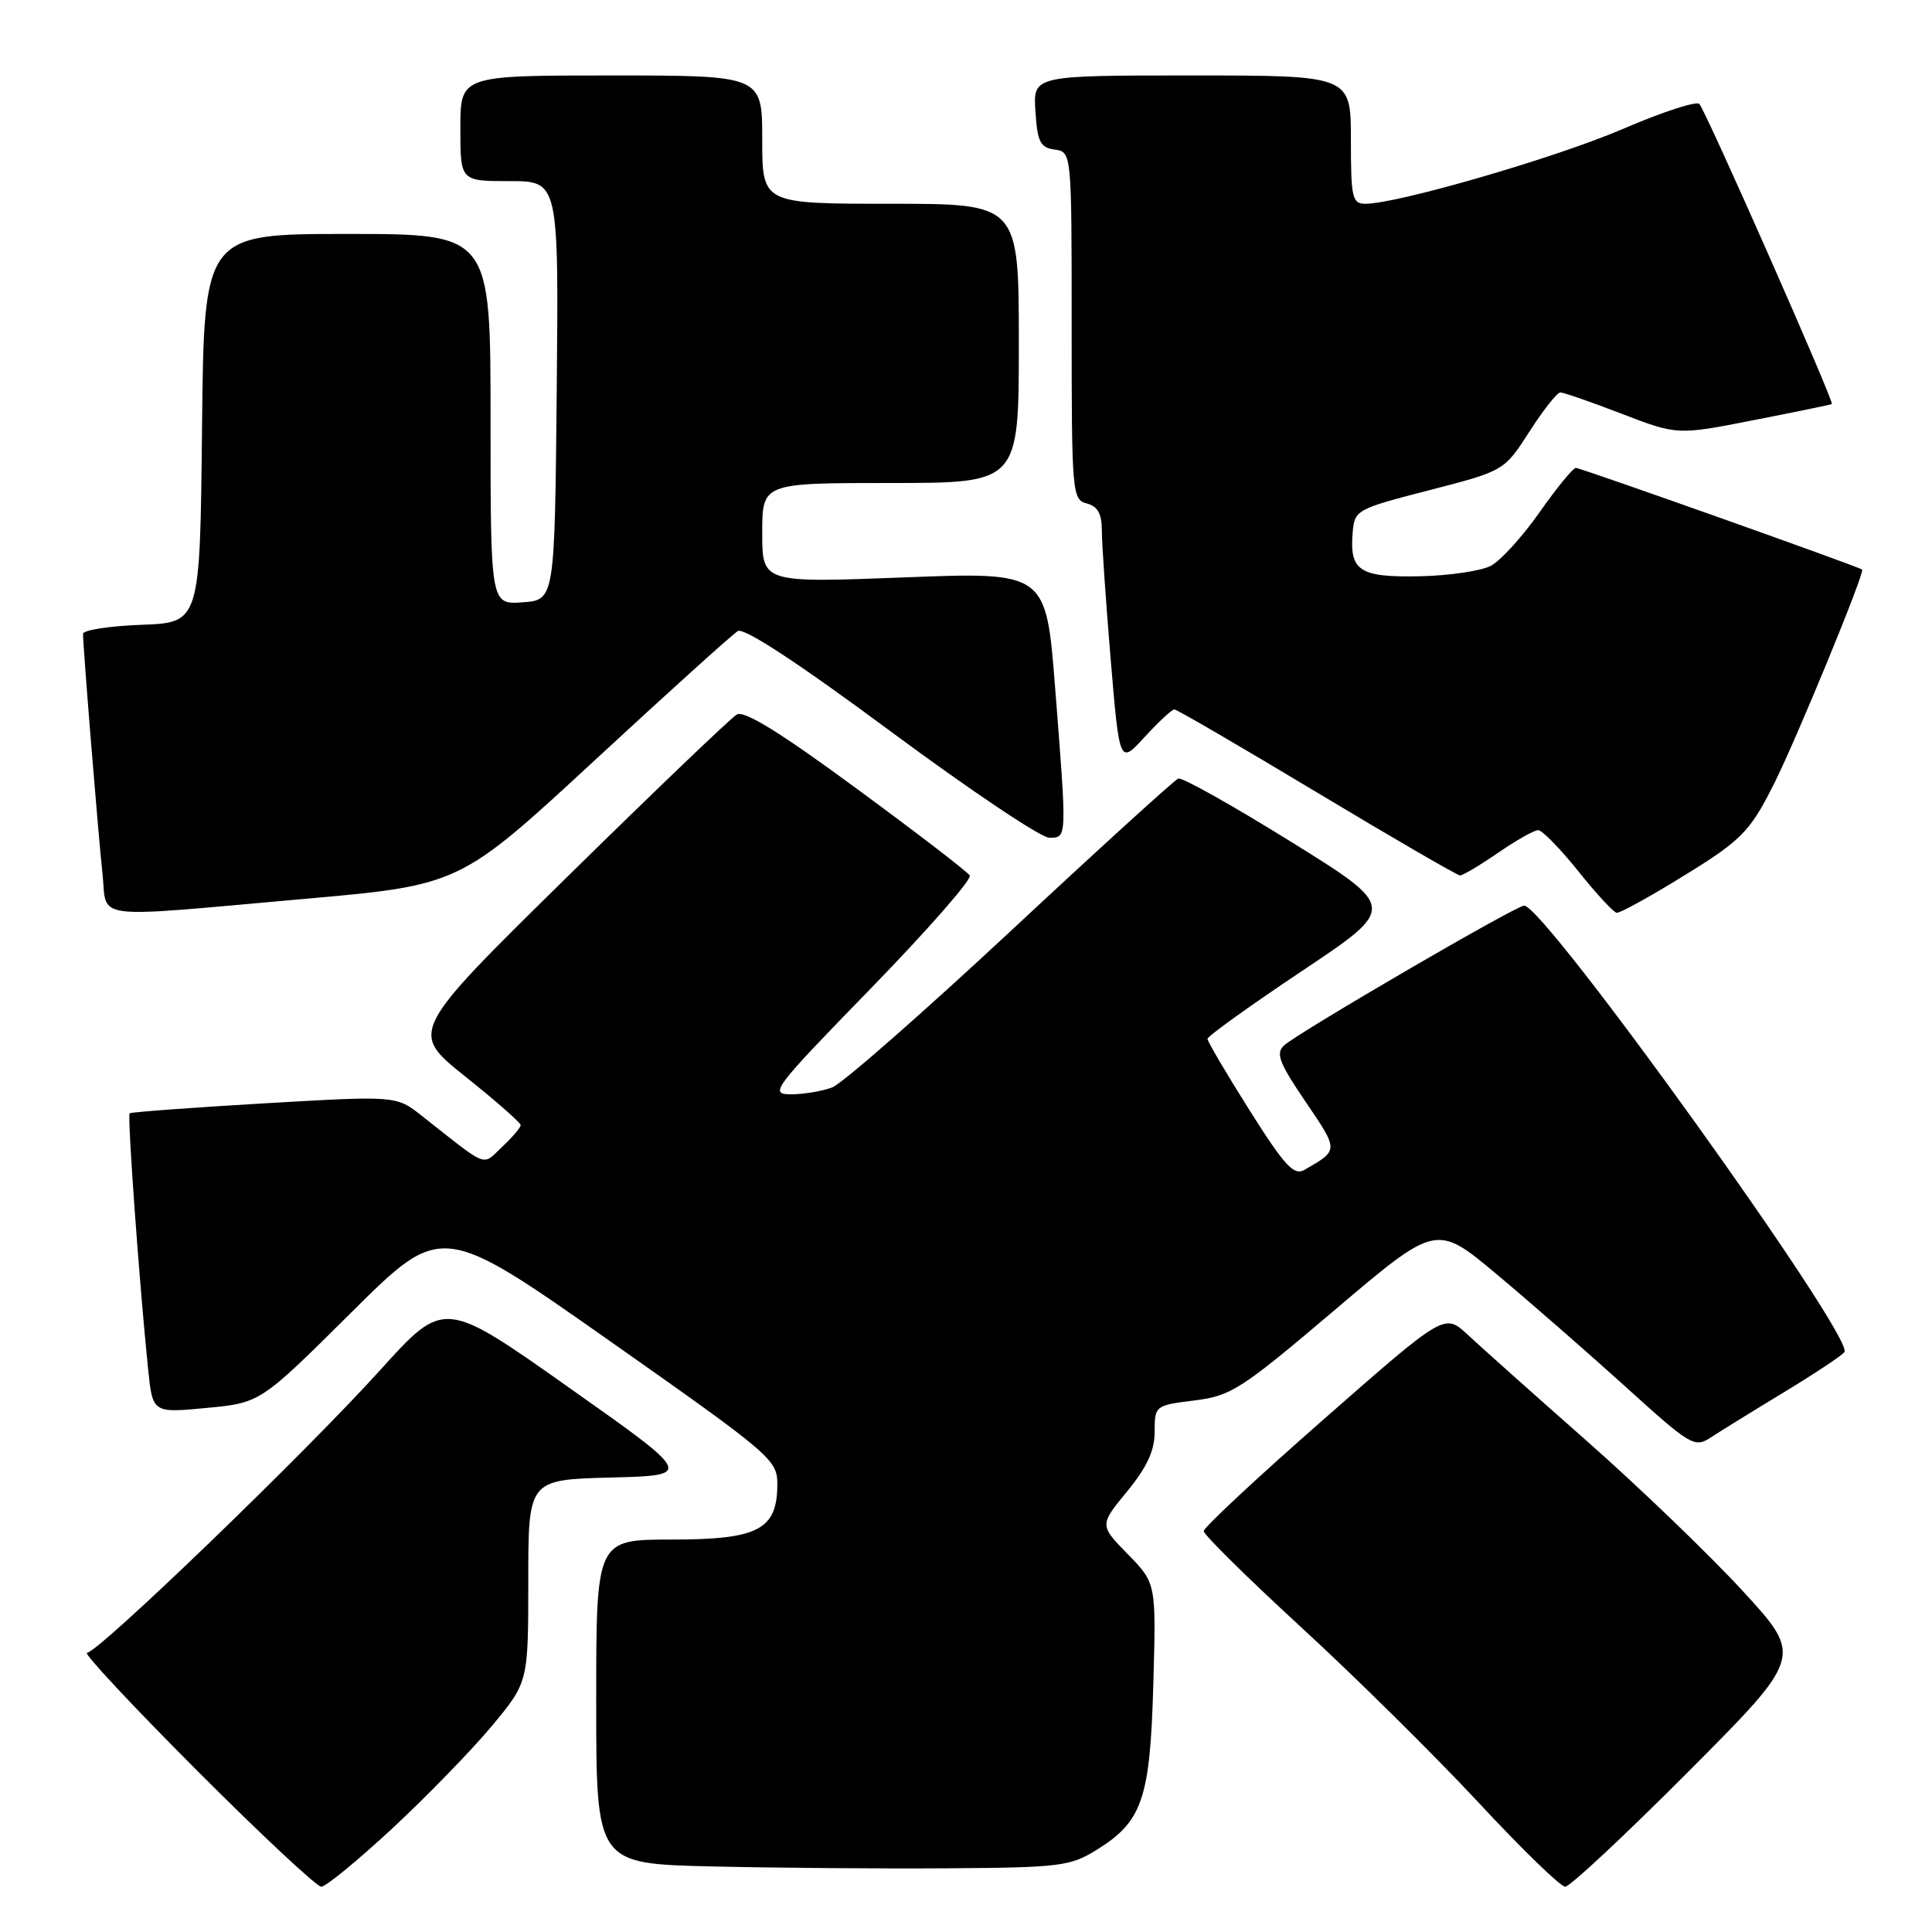 <?xml version="1.0" encoding="UTF-8" standalone="no"?>
<!DOCTYPE svg PUBLIC "-//W3C//DTD SVG 1.1//EN" "http://www.w3.org/Graphics/SVG/1.1/DTD/svg11.dtd" >
<svg xmlns="http://www.w3.org/2000/svg" xmlns:xlink="http://www.w3.org/1999/xlink" version="1.1" viewBox="0 0 256 256">
 <g >
 <path fill="currentColor"
d=" M 51.99 242.27 C 56.57 238.01 62.49 231.92 65.16 228.72 C 70.00 222.90 70.00 222.90 70.00 209.48 C 70.00 196.07 70.00 196.07 80.94 195.78 C 91.88 195.50 91.88 195.50 75.36 183.84 C 58.85 172.17 58.85 172.17 50.39 181.53 C 40.51 192.47 13.00 219.00 11.53 219.00 C 10.98 219.00 17.49 225.97 26.00 234.50 C 34.51 243.03 41.97 250.00 42.57 250.00 C 43.17 250.00 47.41 246.52 51.99 242.27 Z  M 223.72 234.75 C 238.91 219.50 238.91 219.50 230.88 210.77 C 226.46 205.97 217.15 197.01 210.17 190.86 C 203.20 184.71 196.13 178.40 194.46 176.84 C 191.41 174.01 191.41 174.01 175.46 188.01 C 166.68 195.70 159.50 202.40 159.50 202.88 C 159.50 203.36 165.35 209.13 172.50 215.70 C 179.65 222.27 190.17 232.68 195.89 238.82 C 201.60 244.97 206.78 250.00 207.40 250.00 C 208.02 250.00 215.36 243.14 223.72 234.75 Z  M 145.29 245.13 C 151.37 241.37 152.40 238.37 152.82 223.15 C 153.20 209.79 153.20 209.79 149.44 205.94 C 145.68 202.09 145.68 202.09 149.34 197.63 C 151.99 194.40 153.00 192.21 153.00 189.70 C 153.00 186.27 153.05 186.22 158.25 185.57 C 163.14 184.96 164.42 184.14 176.91 173.54 C 190.32 162.16 190.32 162.16 198.30 168.83 C 202.69 172.50 210.36 179.20 215.36 183.72 C 224.03 191.58 224.54 191.88 226.69 190.47 C 227.92 189.66 232.32 186.94 236.45 184.44 C 240.58 181.93 244.16 179.55 244.40 179.15 C 245.67 177.11 204.68 120.00 201.96 120.00 C 200.87 120.00 171.98 136.83 170.14 138.53 C 169.01 139.58 169.49 140.83 173.01 146.01 C 177.41 152.50 177.42 152.39 172.83 155.02 C 171.45 155.82 170.22 154.48 165.58 147.13 C 162.51 142.27 160.00 138.00 160.00 137.65 C 160.00 137.31 165.65 133.25 172.55 128.64 C 185.10 120.26 185.10 120.26 171.07 111.54 C 163.35 106.75 156.63 102.97 156.13 103.16 C 155.63 103.35 145.65 112.43 133.95 123.34 C 122.24 134.25 111.59 143.59 110.27 144.09 C 108.95 144.59 106.49 145.00 104.81 145.00 C 101.89 145.00 102.40 144.32 115.40 130.96 C 122.92 123.23 128.81 116.50 128.50 116.01 C 128.20 115.51 121.45 110.33 113.50 104.49 C 103.42 97.07 98.63 94.11 97.63 94.68 C 96.85 95.13 86.77 104.78 75.23 116.12 C 54.26 136.73 54.26 136.73 61.62 142.62 C 65.67 145.85 68.99 148.76 68.99 149.08 C 69.00 149.39 67.90 150.69 66.55 151.95 C 63.82 154.52 64.87 154.93 55.88 147.84 C 52.50 145.18 52.50 145.18 35.00 146.20 C 25.38 146.76 17.35 147.36 17.18 147.52 C 16.85 147.81 18.47 170.14 19.62 181.37 C 20.22 187.24 20.22 187.24 27.36 186.56 C 34.50 185.88 34.50 185.88 46.51 173.95 C 58.51 162.02 58.51 162.02 80.76 177.66 C 102.20 192.74 103.00 193.43 103.00 196.65 C 103.00 202.69 100.50 204.00 89.00 204.00 C 79.00 204.00 79.00 204.00 79.00 225.47 C 79.00 246.95 79.00 246.95 94.25 247.31 C 102.64 247.51 116.71 247.62 125.52 247.56 C 140.43 247.46 141.80 247.29 145.29 245.13 Z  M 40.20 119.12 C 60.91 117.29 60.91 117.29 78.70 100.84 C 88.49 91.78 97.07 84.03 97.77 83.62 C 98.59 83.13 105.86 87.90 118.04 96.93 C 128.49 104.67 137.93 111.00 139.02 111.00 C 141.40 111.00 141.39 111.33 139.81 91.14 C 138.61 75.78 138.61 75.78 119.80 76.51 C 101.00 77.23 101.00 77.23 101.00 70.62 C 101.00 64.00 101.00 64.00 118.00 64.00 C 135.00 64.00 135.00 64.00 135.00 45.50 C 135.00 27.00 135.00 27.00 118.00 27.00 C 101.00 27.00 101.00 27.00 101.00 18.50 C 101.00 10.00 101.00 10.00 81.00 10.00 C 61.00 10.00 61.00 10.00 61.00 17.00 C 61.00 24.00 61.00 24.00 67.52 24.00 C 74.03 24.00 74.03 24.00 73.77 51.75 C 73.50 79.50 73.50 79.50 69.25 79.81 C 65.00 80.11 65.00 80.11 65.00 55.56 C 65.00 31.00 65.00 31.00 46.02 31.00 C 27.03 31.00 27.03 31.00 26.77 56.75 C 26.50 82.50 26.50 82.50 18.75 82.79 C 14.49 82.95 11.00 83.49 11.00 83.99 C 11.00 85.71 13.01 110.53 13.58 115.75 C 14.25 122.00 11.50 121.66 40.20 119.12 Z  M 221.73 116.89 C 230.74 111.42 231.75 110.44 235.03 103.93 C 237.96 98.14 247.16 75.78 246.74 75.47 C 246.17 75.04 209.43 61.99 208.81 62.00 C 208.44 62.00 206.28 64.63 204.02 67.85 C 201.76 71.07 198.86 74.27 197.57 74.96 C 196.29 75.65 192.02 76.28 188.09 76.36 C 180.11 76.52 178.79 75.64 179.24 70.50 C 179.49 67.58 179.77 67.43 189.41 64.95 C 199.31 62.39 199.31 62.39 202.65 57.20 C 204.48 54.34 206.33 52.00 206.76 52.00 C 207.18 52.00 210.85 53.27 214.89 54.83 C 222.26 57.66 222.26 57.66 232.38 55.67 C 237.95 54.58 242.60 53.62 242.73 53.54 C 243.08 53.29 225.99 14.60 225.17 13.77 C 224.76 13.37 220.23 14.85 215.08 17.07 C 206.27 20.87 185.18 27.00 180.93 27.00 C 179.17 27.00 179.00 26.23 179.00 18.50 C 179.00 10.00 179.00 10.00 157.95 10.00 C 136.89 10.00 136.89 10.00 137.20 14.75 C 137.46 18.80 137.83 19.55 139.75 19.82 C 142.00 20.14 142.00 20.14 142.00 43.16 C 142.00 65.35 142.07 66.21 144.00 66.71 C 145.45 67.09 146.00 68.07 146.00 70.31 C 146.00 72.01 146.53 79.67 147.17 87.35 C 148.34 101.30 148.34 101.30 151.68 97.65 C 153.52 95.64 155.29 94.00 155.61 94.00 C 155.93 94.00 164.43 98.95 174.50 105.00 C 184.57 111.05 193.10 116.00 193.47 116.00 C 193.84 116.00 196.10 114.65 198.50 113.00 C 200.90 111.35 203.29 110.00 203.82 110.00 C 204.34 110.00 206.74 112.45 209.14 115.45 C 211.54 118.45 213.83 120.93 214.23 120.95 C 214.64 120.98 218.01 119.15 221.73 116.89 Z "/>
</g>
</svg>